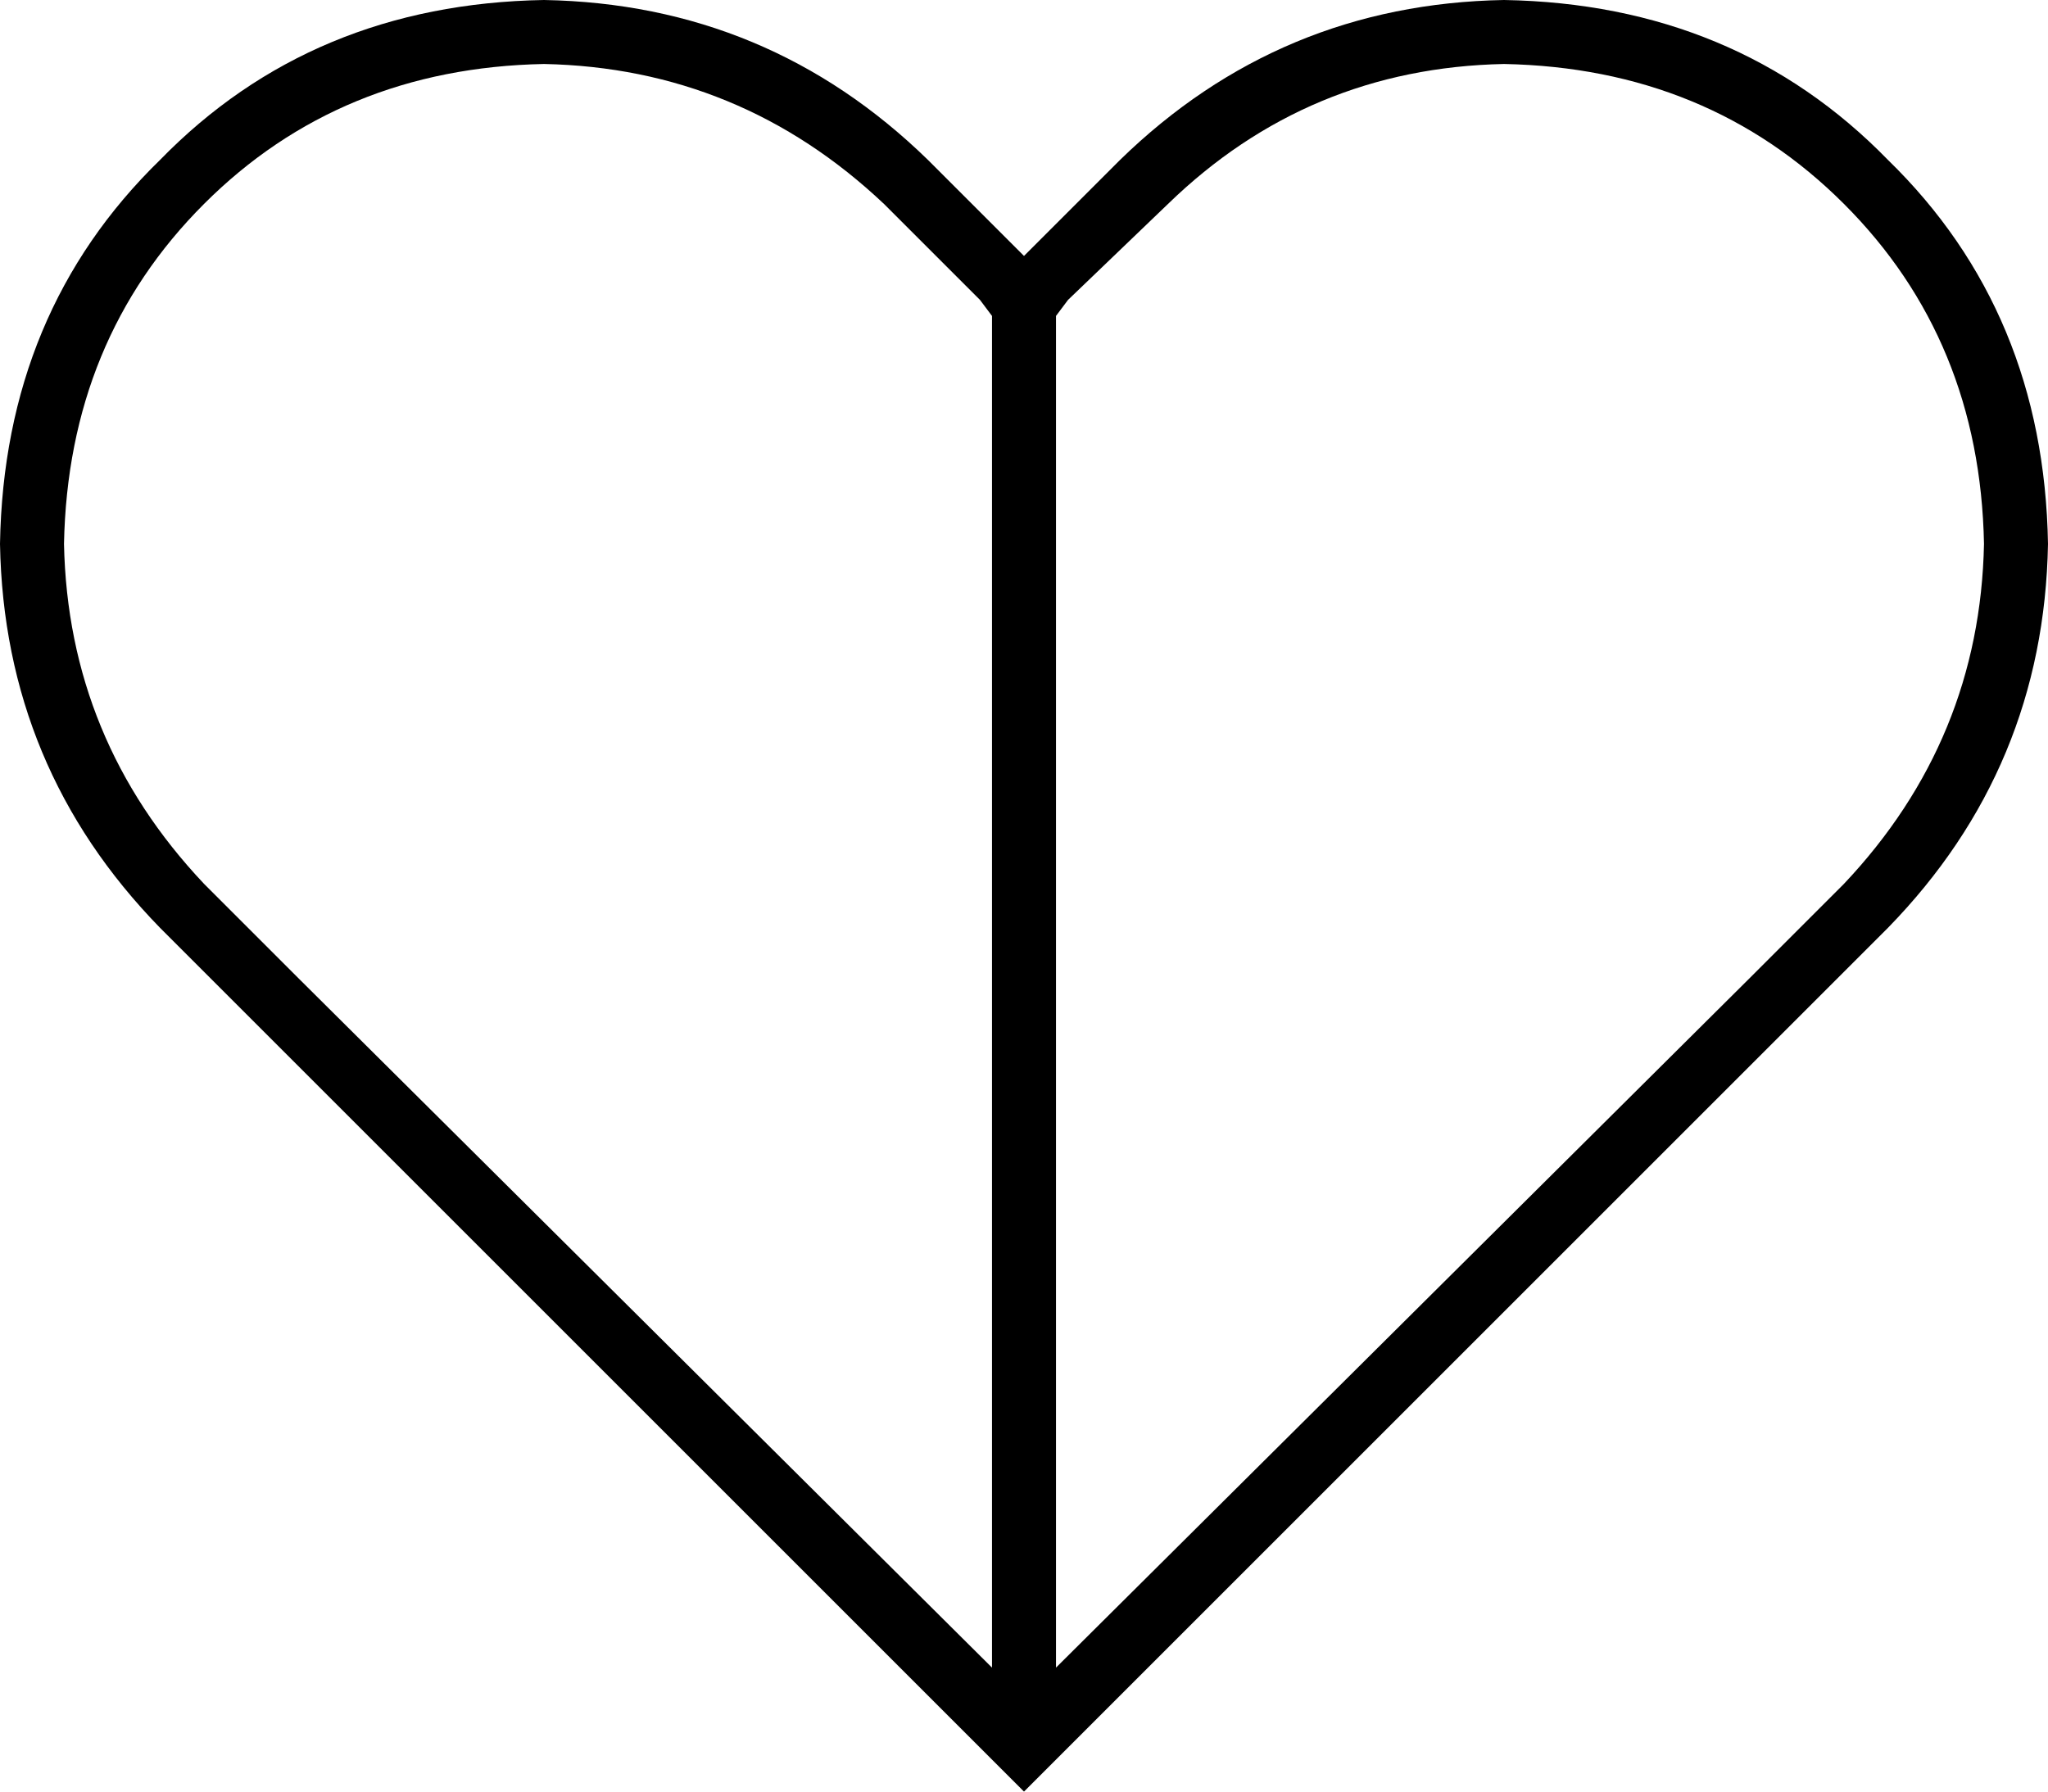 <svg xmlns="http://www.w3.org/2000/svg" viewBox="0 0 512 448">
  <path d="M 248 79 L 248 417 L 248 79 L 248 417 L 75 245 L 75 245 L 51 221 L 51 221 Q 17 185 16 136 Q 17 85 51 51 Q 85 17 136 16 Q 185 17 221 51 L 245 75 L 245 75 L 248 79 L 248 79 Z M 264 417 L 264 79 L 264 417 L 264 79 L 267 75 L 267 75 L 292 51 L 292 51 Q 327 17 376 16 Q 427 17 461 51 Q 495 85 496 136 Q 495 185 461 221 L 437 245 L 437 245 L 264 417 L 264 417 Z M 256 448 L 267 437 L 256 448 L 267 437 L 448 256 L 448 256 L 472 232 L 472 232 Q 511 192 512 136 Q 511 78 472 40 Q 434 1 376 0 Q 320 1 280 40 L 267 53 L 267 53 L 256 64 L 256 64 L 245 53 L 245 53 L 232 40 L 232 40 Q 192 1 136 0 Q 78 1 40 40 Q 1 78 0 136 Q 1 192 40 232 L 64 256 L 64 256 L 245 437 L 245 437 L 256 448 L 256 448 Z" />
</svg>